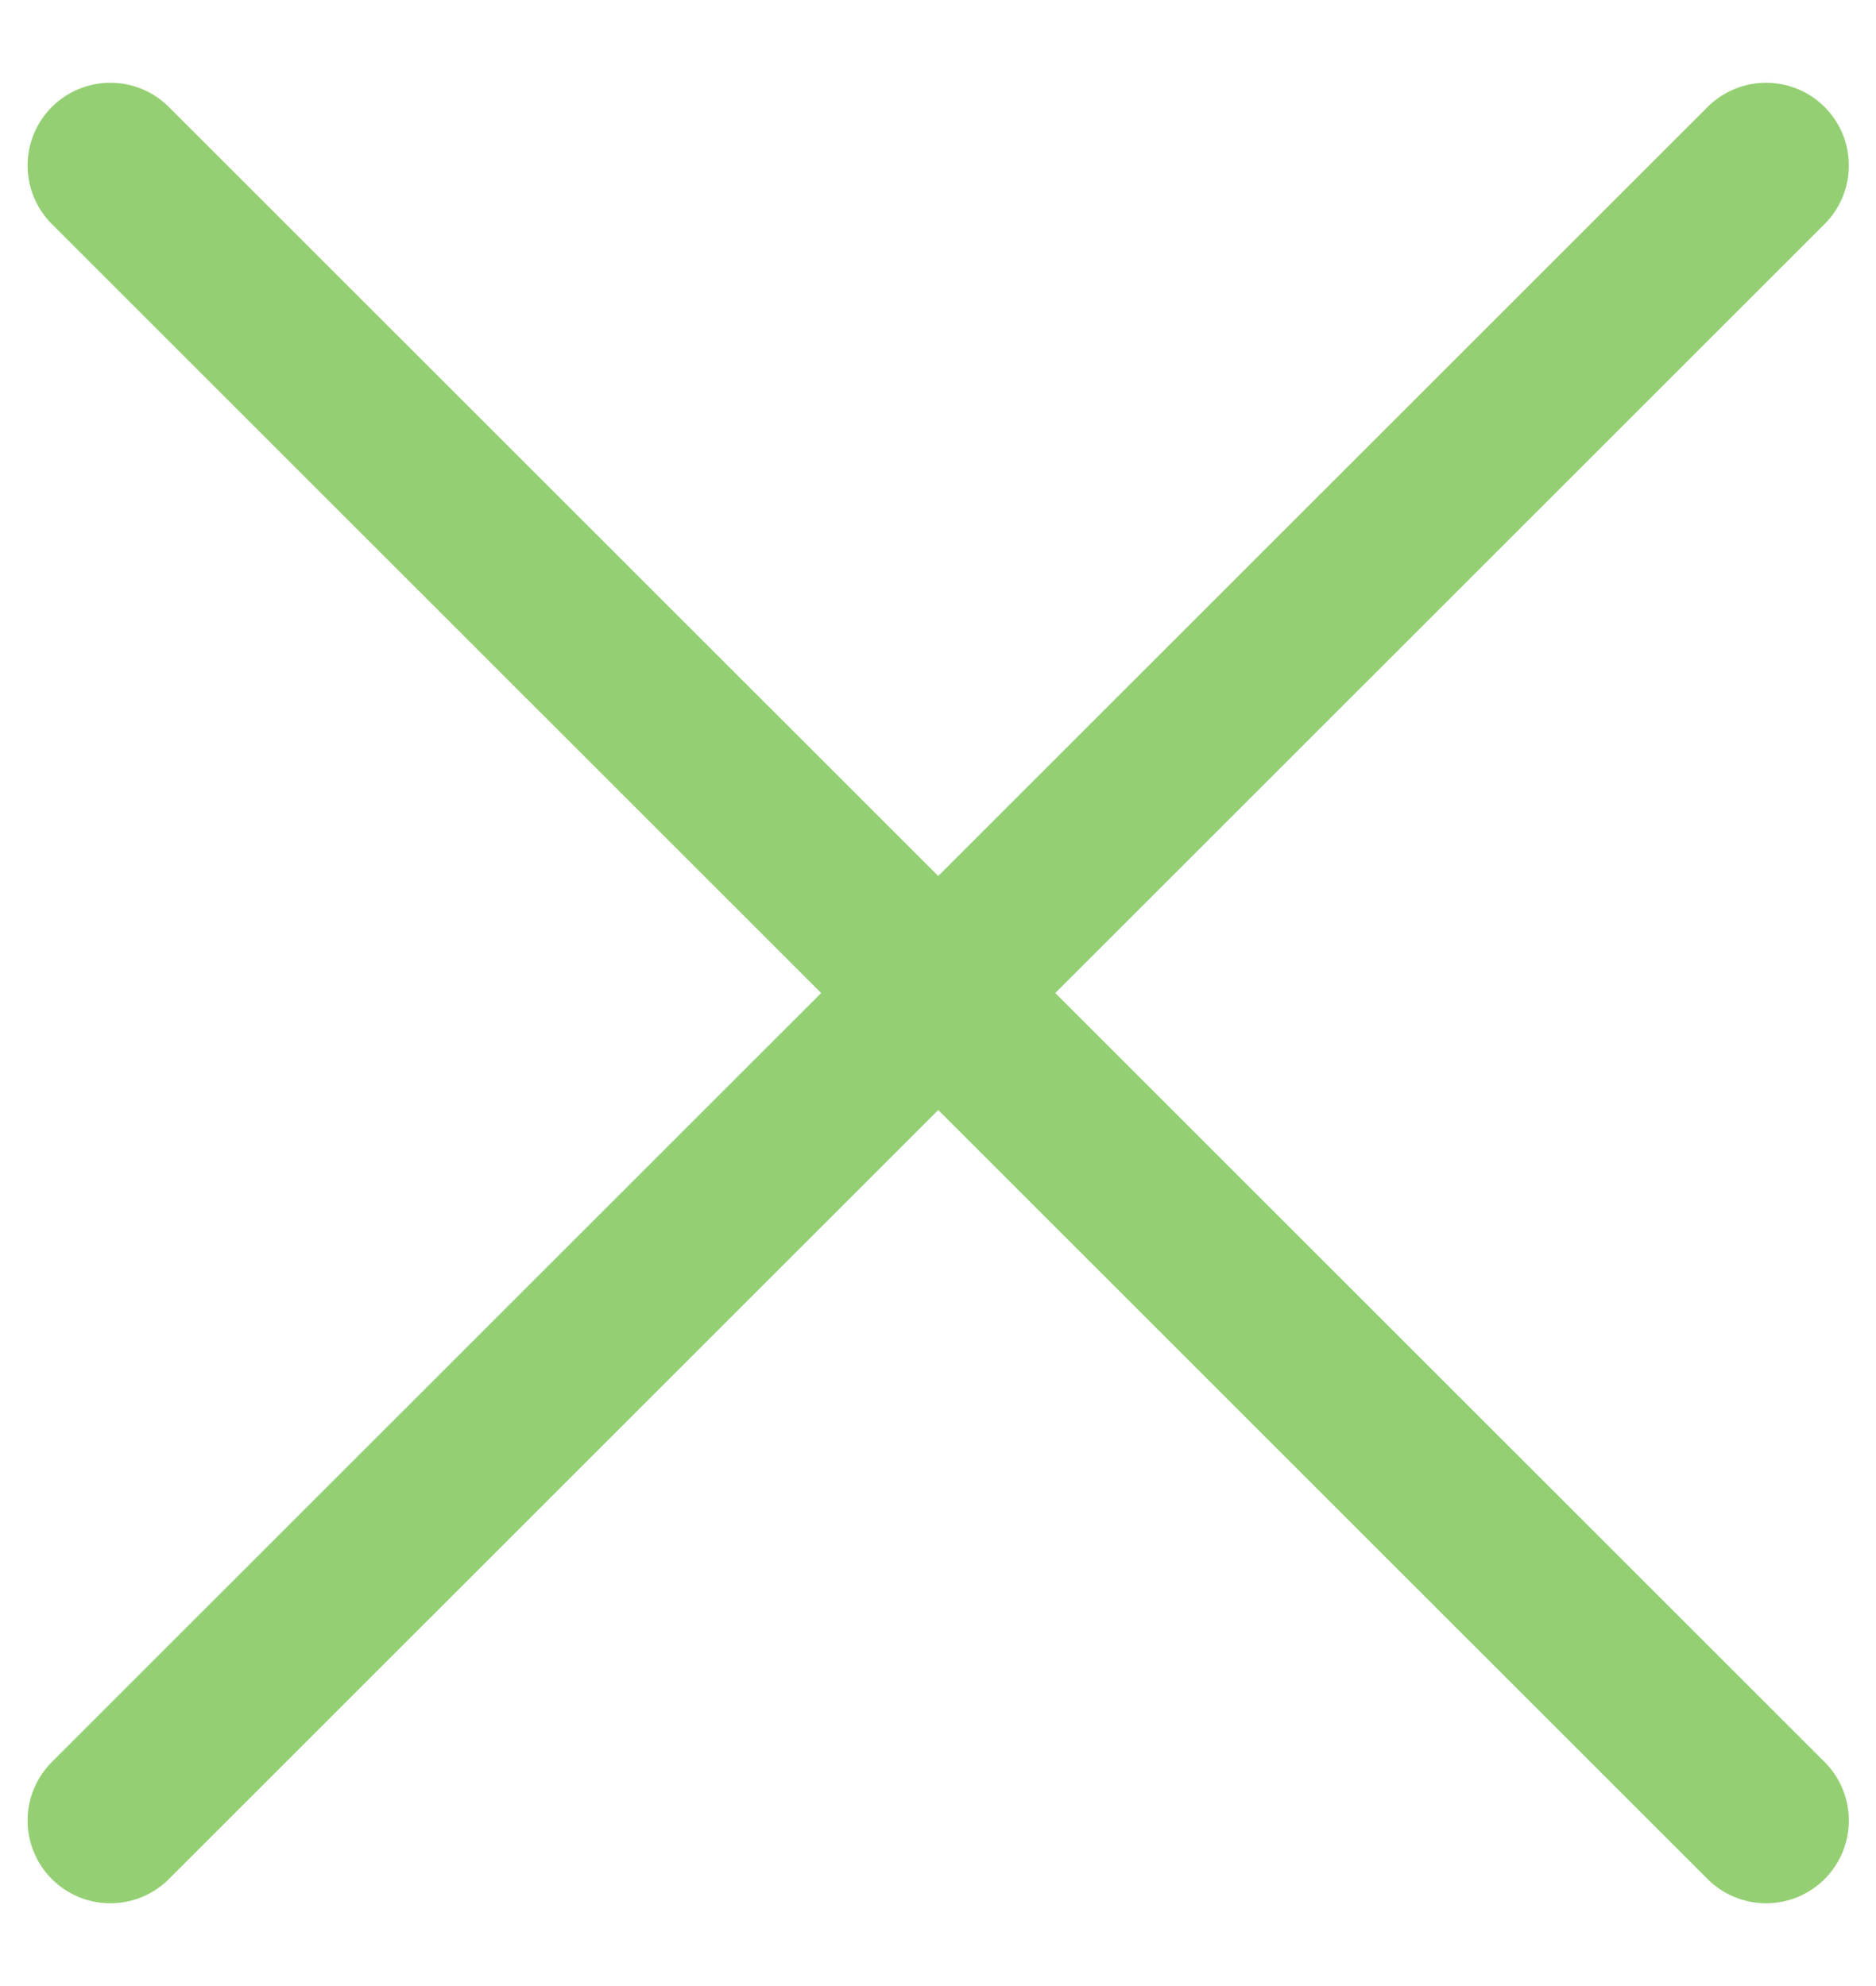 <svg width="17" height="18" viewBox="0 0 17 18" fill="none" xmlns="http://www.w3.org/2000/svg">
<path id="Vector" d="M1 16.5L16.004 1.5M1 1.5L16.004 16.5" stroke="#94D073" stroke-width="1.5" stroke-linecap="round"/>
</svg>
